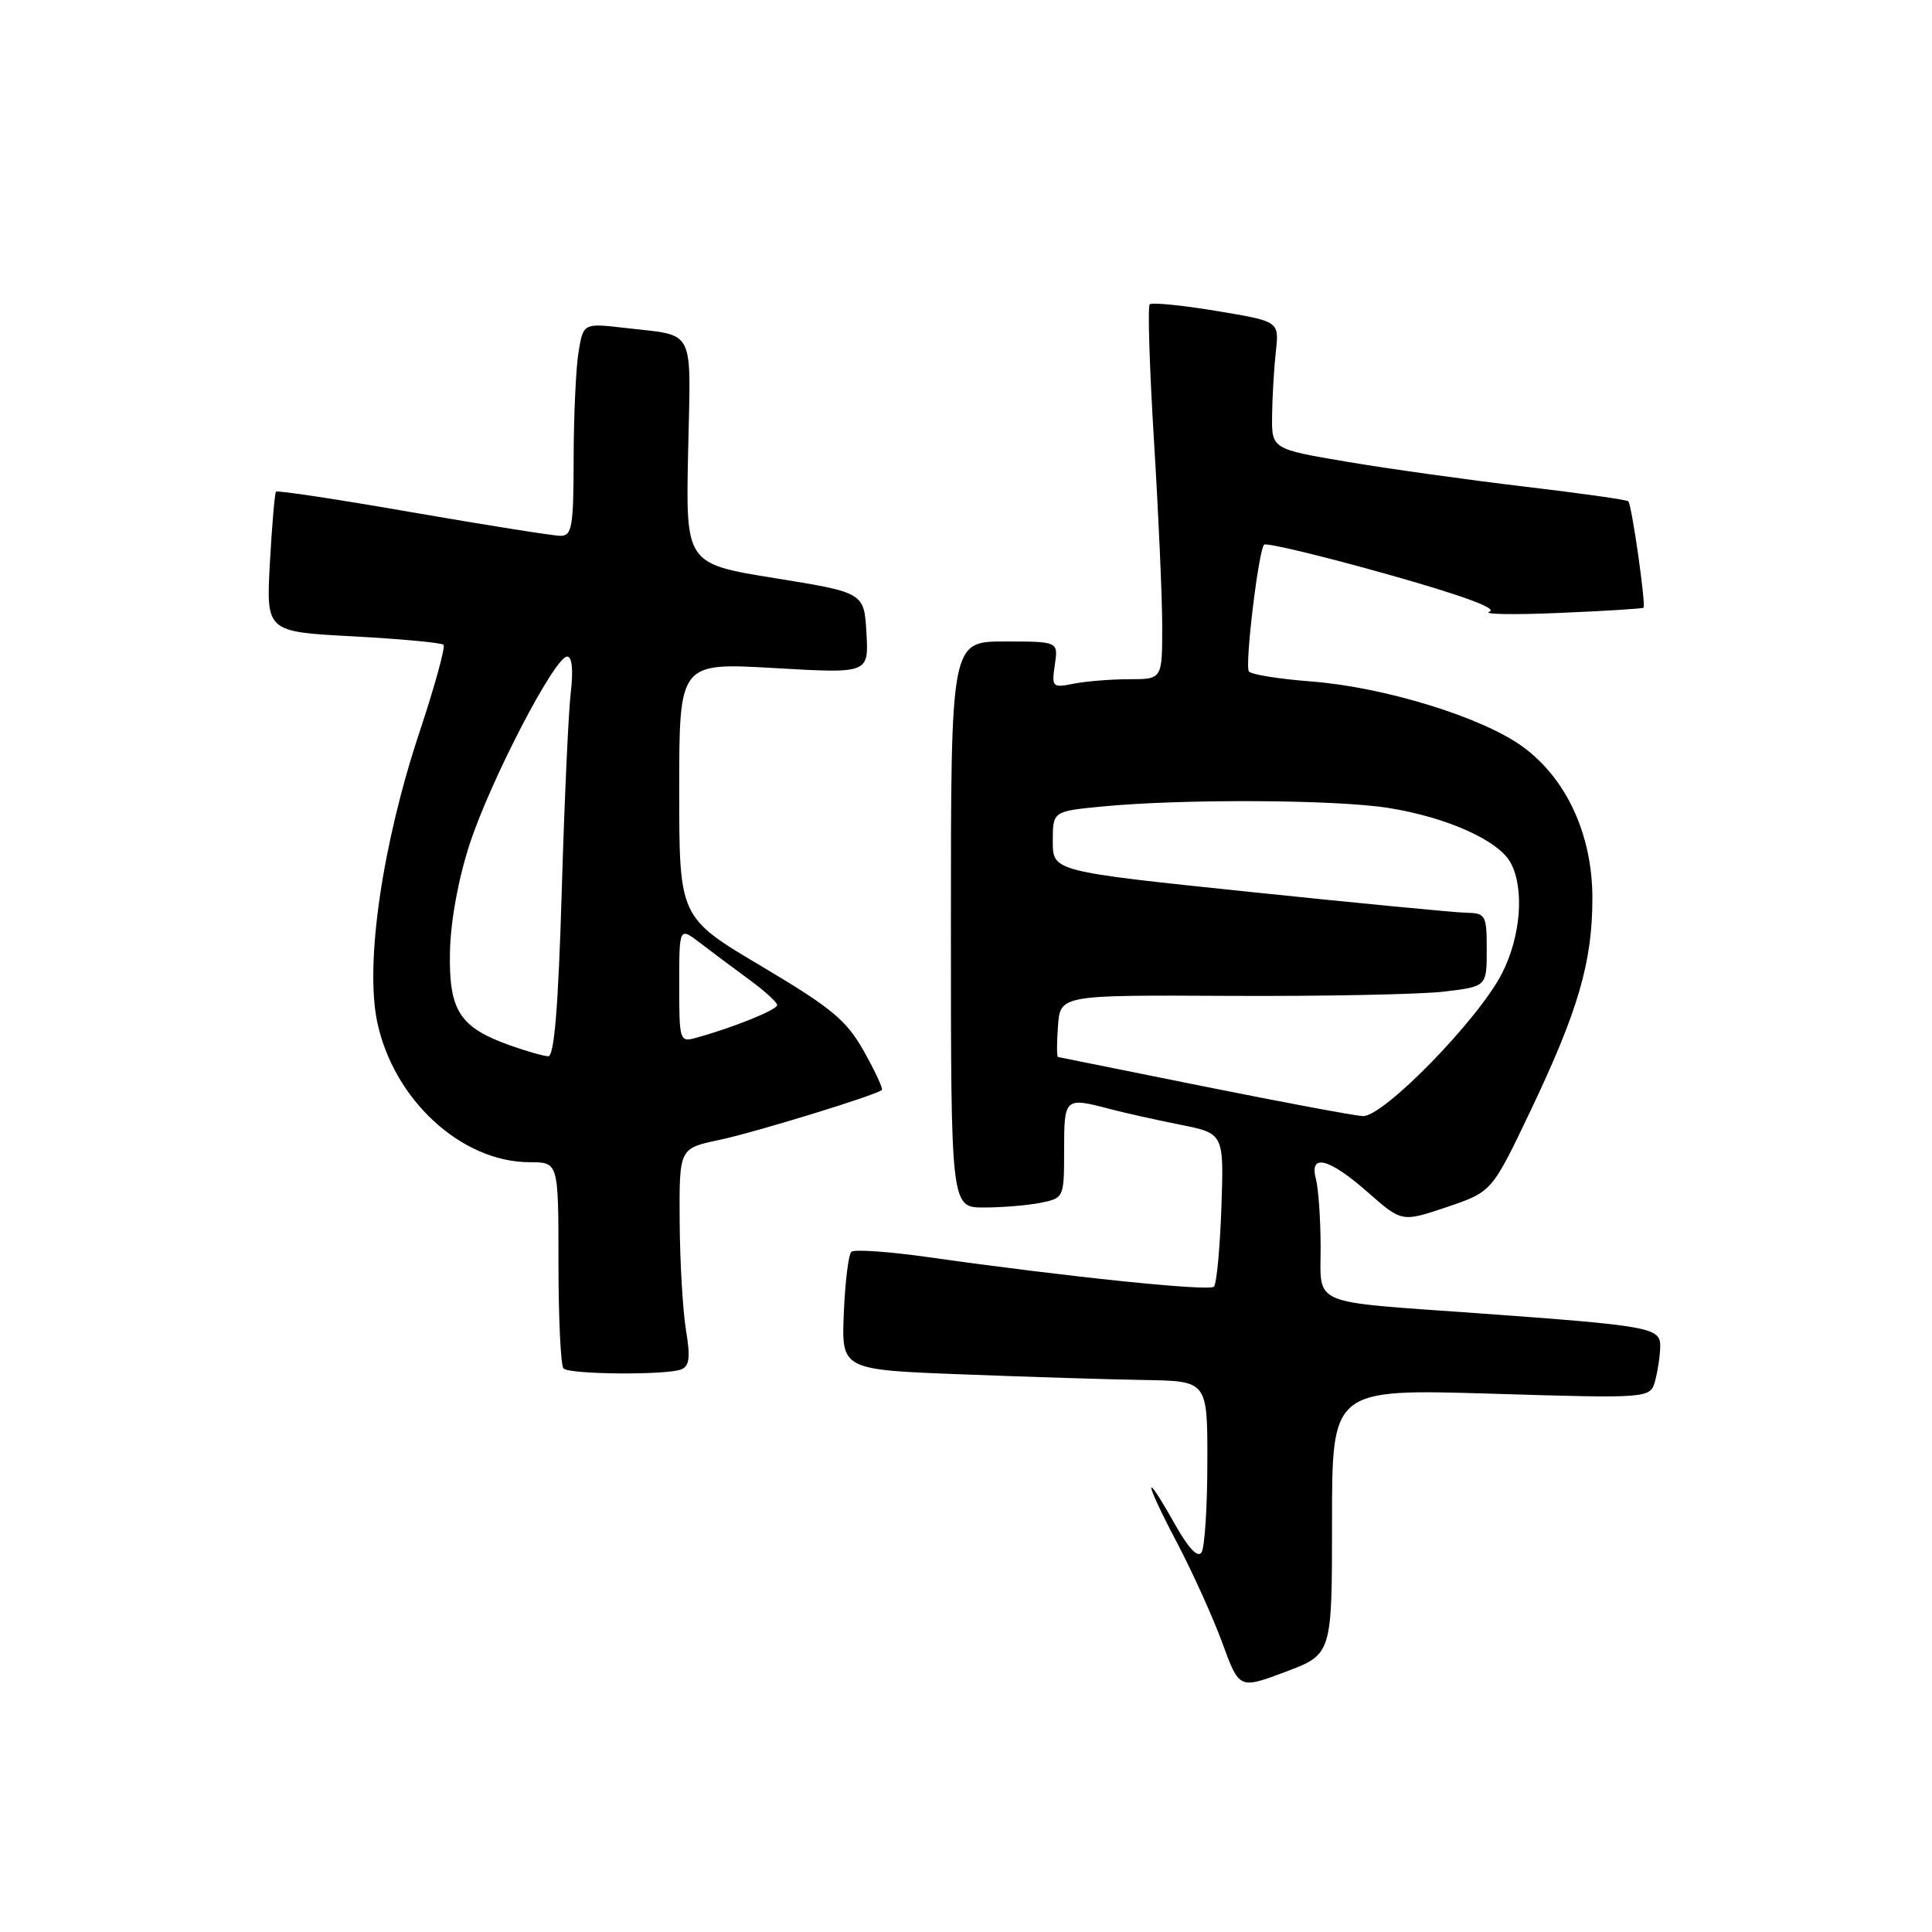 <?xml version="1.0" encoding="UTF-8" standalone="no"?>
<!DOCTYPE svg PUBLIC "-//W3C//DTD SVG 1.1//EN" "http://www.w3.org/Graphics/SVG/1.1/DTD/svg11.dtd" >
<svg xmlns="http://www.w3.org/2000/svg" xmlns:xlink="http://www.w3.org/1999/xlink" version="1.1" viewBox="0 0 256 256">
 <g >
 <path fill="currentColor"
d=" M 176.50 201.62 C 176.50 184.04 176.50 184.04 197.59 184.67 C 218.69 185.31 218.69 185.31 219.33 182.90 C 219.68 181.58 219.98 179.54 219.99 178.37 C 220.00 175.90 218.66 175.66 195.50 173.99 C 173.33 172.40 175.00 173.11 174.99 165.20 C 174.98 161.52 174.70 157.49 174.37 156.25 C 173.44 152.77 176.08 153.44 181.24 157.98 C 185.75 161.95 185.75 161.95 191.72 159.94 C 197.68 157.92 197.68 157.92 202.79 147.21 C 209.13 133.90 211.00 127.48 211.00 119.01 C 211.00 110.59 207.56 103.14 201.71 98.90 C 196.35 95.02 183.44 91.05 173.77 90.30 C 169.46 89.97 165.73 89.37 165.48 88.96 C 164.93 88.09 166.77 72.90 167.50 72.17 C 167.78 71.89 175.03 73.62 183.61 76.03 C 193.61 78.84 198.54 80.63 197.36 81.05 C 196.35 81.40 200.47 81.48 206.51 81.22 C 212.56 80.97 217.62 80.65 217.77 80.53 C 218.12 80.22 216.22 66.89 215.76 66.42 C 215.55 66.22 209.34 65.34 201.94 64.47 C 194.55 63.59 184.00 62.12 178.50 61.19 C 168.50 59.50 168.50 59.50 168.56 55.00 C 168.59 52.52 168.82 48.72 169.06 46.54 C 169.50 42.58 169.50 42.58 161.17 41.20 C 156.60 40.44 152.62 40.05 152.34 40.33 C 152.06 40.61 152.32 48.77 152.91 58.45 C 153.51 68.14 154.00 79.20 154.00 83.03 C 154.00 90.00 154.00 90.00 149.63 90.00 C 147.22 90.00 143.92 90.27 142.28 90.59 C 139.44 91.16 139.34 91.06 139.77 88.09 C 140.23 85.00 140.23 85.00 133.11 85.00 C 126.00 85.00 126.00 85.00 126.00 122.50 C 126.00 160.00 126.00 160.00 130.38 160.00 C 132.78 160.00 136.16 159.72 137.88 159.38 C 140.98 158.75 141.00 158.71 141.00 152.38 C 141.00 145.45 141.09 145.38 147.00 146.93 C 148.93 147.44 153.13 148.38 156.34 149.02 C 162.18 150.18 162.18 150.18 161.84 160.01 C 161.65 165.41 161.21 170.13 160.85 170.49 C 160.21 171.13 141.44 169.19 123.00 166.58 C 117.78 165.84 113.19 165.52 112.81 165.87 C 112.43 166.22 111.98 169.88 111.81 174.00 C 111.50 181.50 111.50 181.50 127.50 182.11 C 136.30 182.45 147.21 182.79 151.75 182.86 C 160.00 183.00 160.00 183.00 159.98 193.75 C 159.98 199.66 159.63 205.04 159.21 205.70 C 158.71 206.47 157.47 205.15 155.67 201.95 C 151.39 194.34 151.57 196.08 155.91 204.32 C 158.03 208.35 160.76 214.39 161.98 217.74 C 164.21 223.83 164.21 223.83 170.35 221.52 C 176.50 219.20 176.50 219.20 176.50 201.62 Z  M 90.25 181.46 C 91.36 181.03 91.50 179.87 90.89 176.21 C 90.47 173.62 90.09 167.15 90.06 161.83 C 90.00 152.17 90.00 152.17 95.25 151.06 C 100.00 150.06 116.00 145.15 116.85 144.43 C 117.04 144.27 115.97 141.97 114.48 139.31 C 112.15 135.17 110.23 133.58 100.88 128.02 C 90.00 121.56 90.00 121.56 90.00 104.68 C 90.00 87.80 90.00 87.80 102.56 88.52 C 115.11 89.25 115.11 89.25 114.81 83.88 C 114.50 78.52 114.50 78.52 102.68 76.61 C 90.86 74.70 90.86 74.70 91.18 59.84 C 91.54 43.13 92.26 44.56 82.90 43.46 C 77.29 42.81 77.29 42.81 76.66 46.65 C 76.31 48.77 76.02 55.11 76.01 60.75 C 76.00 69.79 75.80 71.00 74.27 71.00 C 73.32 71.00 64.52 69.60 54.71 67.90 C 44.90 66.19 36.74 64.95 36.57 65.15 C 36.40 65.34 36.04 69.60 35.76 74.60 C 35.27 83.71 35.27 83.71 46.77 84.32 C 53.10 84.66 58.50 85.16 58.77 85.44 C 59.04 85.71 57.61 90.92 55.58 97.03 C 50.67 111.80 48.36 127.59 49.97 135.35 C 52.12 145.70 61.13 154.00 70.21 154.00 C 74.00 154.00 74.00 154.00 74.00 167.33 C 74.00 174.67 74.30 180.97 74.67 181.33 C 75.46 182.13 88.23 182.23 90.25 181.46 Z  M 159.50 143.95 C 149.05 141.84 140.36 140.09 140.19 140.06 C 140.02 140.03 140.02 138.17 140.19 135.92 C 140.50 131.84 140.50 131.84 163.04 131.96 C 175.44 132.02 188.16 131.76 191.29 131.40 C 197.00 130.72 197.00 130.72 197.00 125.86 C 197.00 121.24 196.87 121.00 194.25 120.94 C 192.74 120.91 179.80 119.66 165.50 118.17 C 139.50 115.46 139.50 115.46 139.50 111.48 C 139.50 107.50 139.50 107.50 146.00 106.87 C 156.59 105.84 177.01 105.94 184.00 107.06 C 191.75 108.30 198.60 111.38 200.18 114.34 C 202.02 117.77 201.51 124.13 199.01 129.00 C 195.88 135.12 183.28 148.03 180.58 147.89 C 179.44 147.83 169.95 146.05 159.50 143.95 Z  M 67.59 138.52 C 60.91 136.14 59.48 133.94 59.62 126.22 C 59.70 122.09 60.70 116.56 62.23 111.86 C 64.98 103.43 73.51 87.00 75.15 87.00 C 75.80 87.00 75.98 88.77 75.63 91.75 C 75.32 94.36 74.78 106.29 74.43 118.25 C 73.97 133.52 73.44 139.99 72.64 139.96 C 72.01 139.93 69.74 139.29 67.59 138.52 Z  M 90.00 130.48 C 90.00 122.83 90.00 122.83 92.75 124.93 C 94.26 126.09 97.18 128.27 99.23 129.77 C 101.28 131.27 102.97 132.80 102.98 133.17 C 103.00 133.80 97.21 136.14 92.25 137.51 C 90.06 138.12 90.00 137.94 90.00 130.48 Z "/>
</g>
</svg>